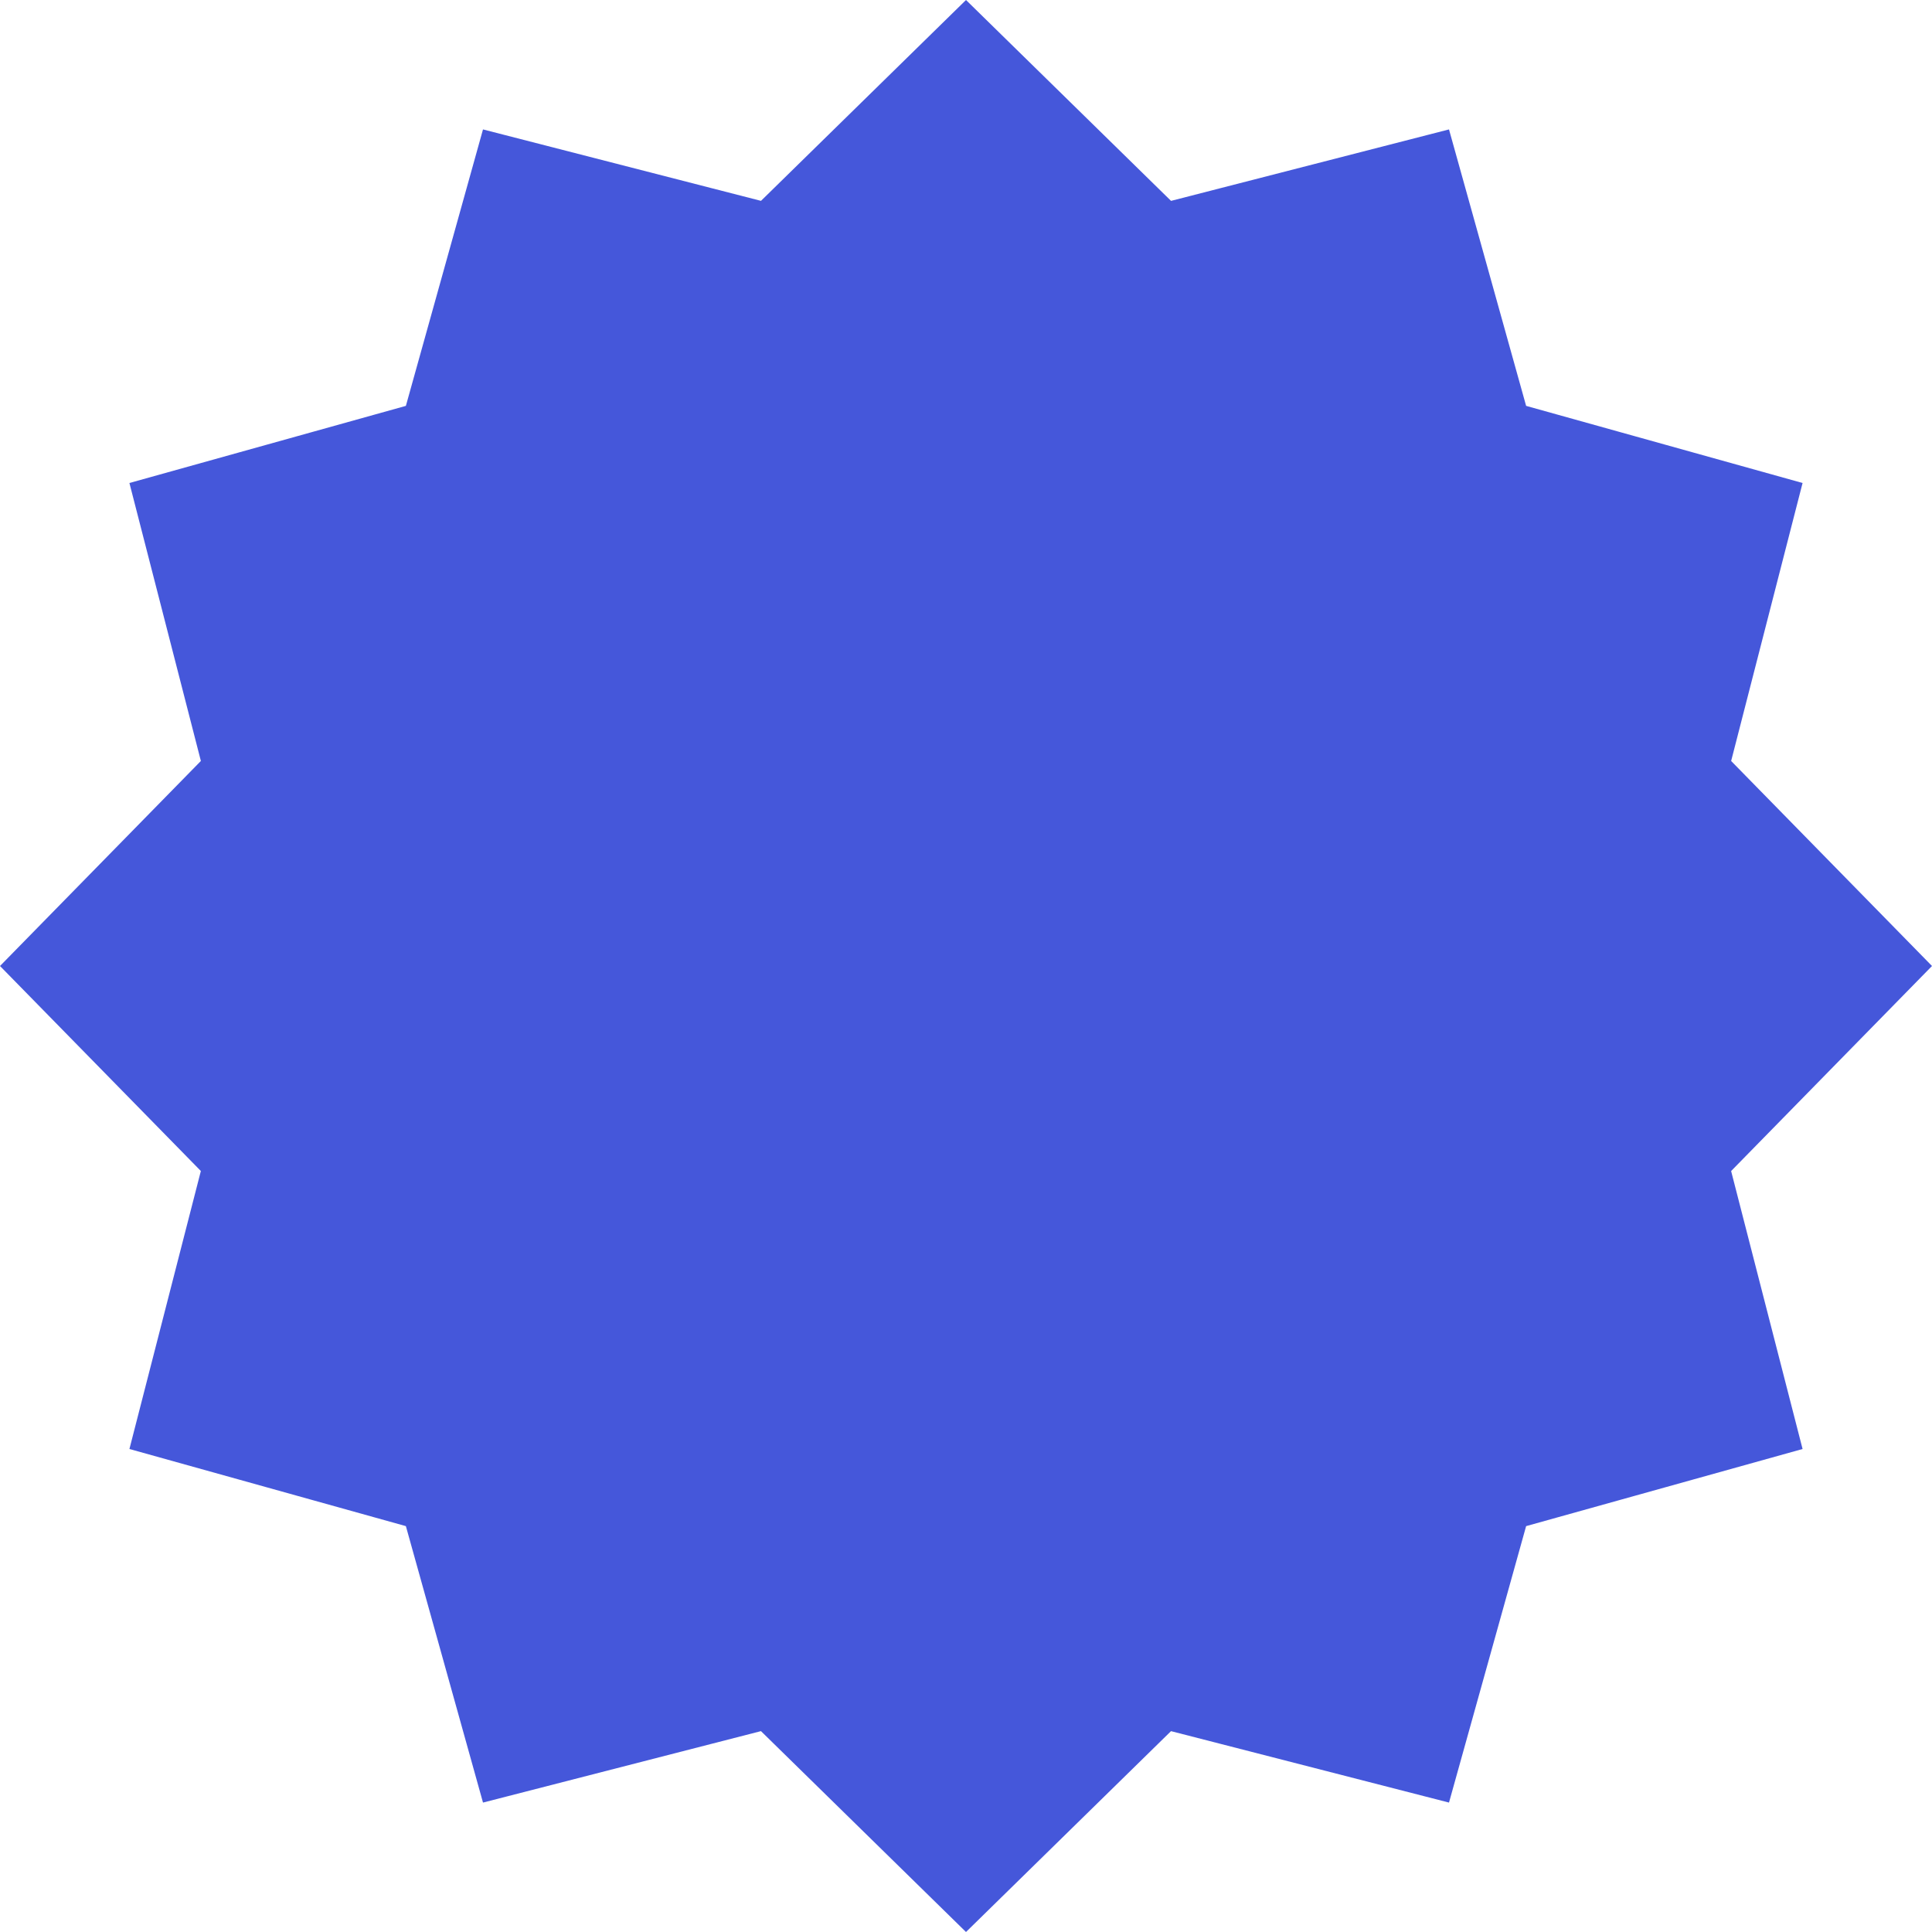 <svg width="80" height="80" viewBox="0 0 80 80" fill="#4557DA" xmlns="http://www.w3.org/2000/svg"><path d="M47.09 9.746l.805.79 1.092-.281L58.6 7.784l2.667 9.56.303 1.086 1.086.303 9.56 2.667-2.47 9.613-.281 1.092.789.805L77.2 40l-6.946 7.09-.79.805.281 1.092 2.471 9.613-9.56 2.667-1.086.303-.303 1.086-2.667 9.56-9.613-2.47-1.092-.281-.805.789L40 77.2l-7.09-6.946-.805-.79-1.092.281-9.613 2.471-2.667-9.56-.303-1.086-1.086-.303-9.56-2.667 2.47-9.613.281-1.092-.789-.805L2.8 40l6.946-7.09.79-.805-.281-1.092L7.784 21.4l9.56-2.667 1.086-.303.303-1.086 2.667-9.56 9.613 2.47 1.092.281.805-.789L40 2.8l7.09 6.946z" fill="#4557DA" stroke="#4557DA" stroke-width="4"/></svg>